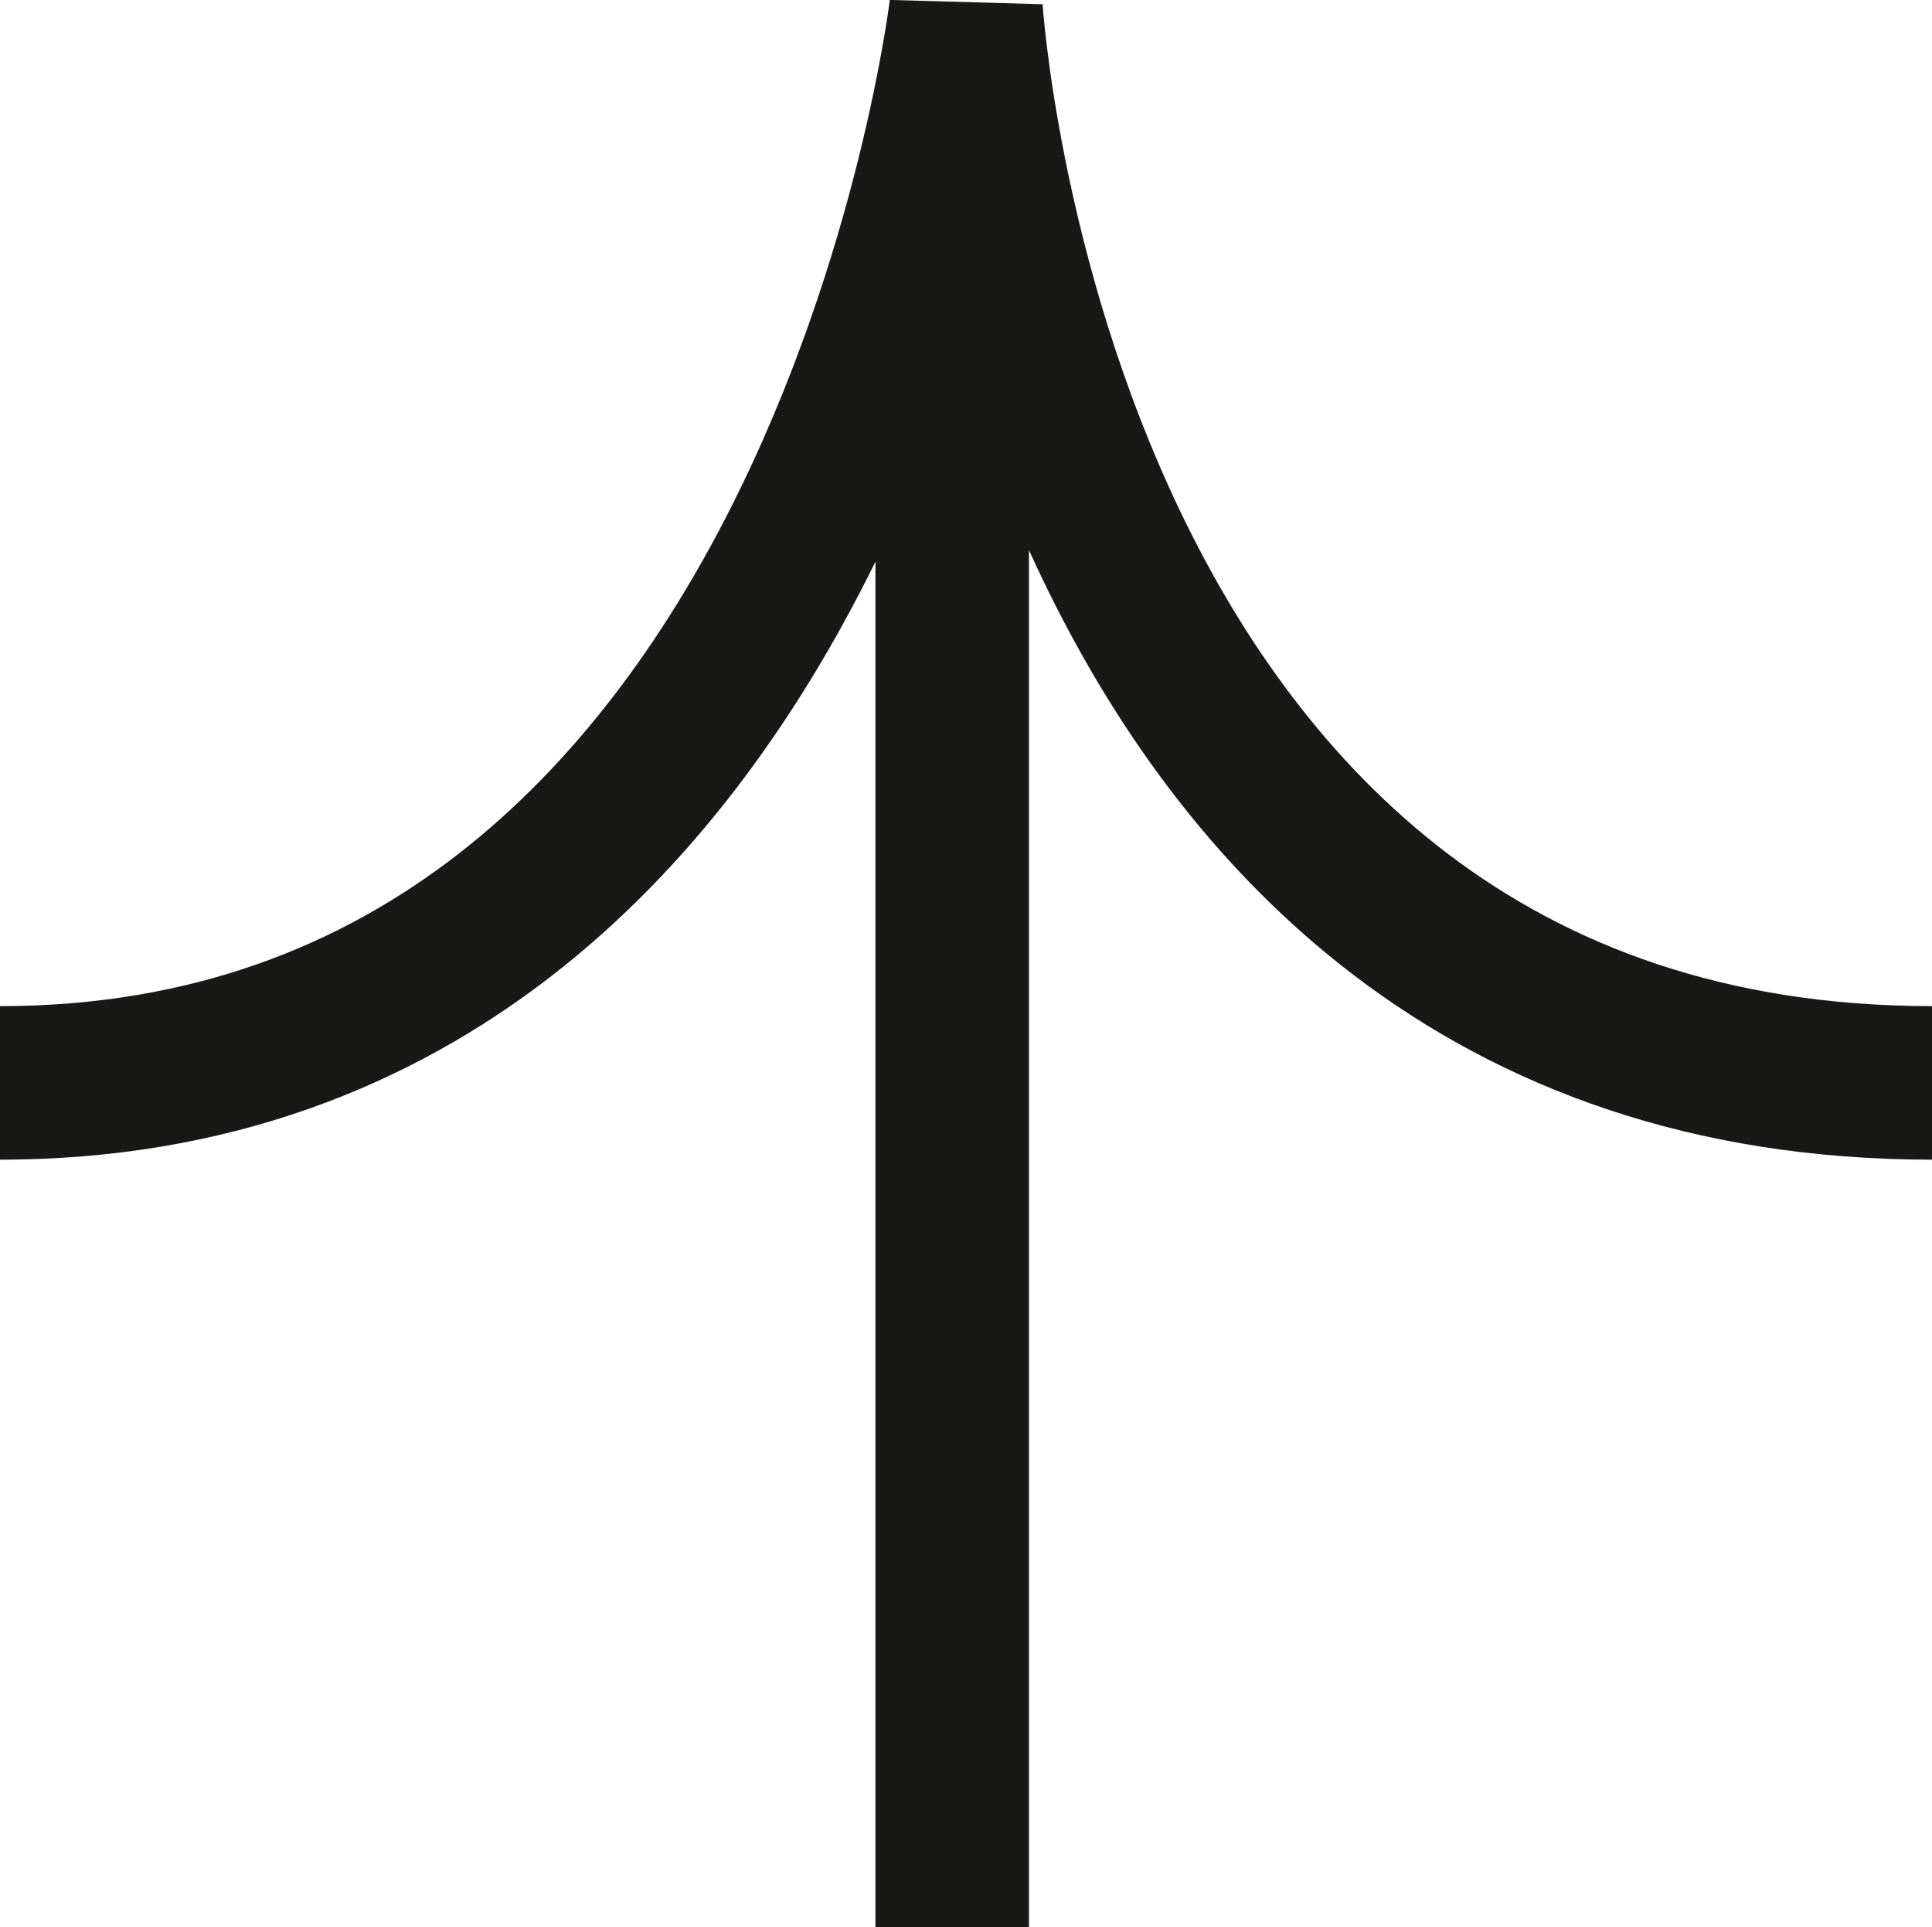 <svg xmlns="http://www.w3.org/2000/svg" width="25.172" height="25.103" viewBox="0 0 25.172 25.103">
  <g id="Raggruppa_25" data-name="Raggruppa 25" transform="translate(-2250.903 449.587) rotate(-90)">
    <line id="Linea_13" data-name="Linea 13" x2="23.604" transform="translate(424.485 2263.309)" fill="none" stroke="#181817" stroke-width="2"/>
    <path id="Tracciato_2" data-name="Tracciato 2" d="M2192.674,2249.5c0,10.927,13.989,12.586,13.989,12.586s-13.989.868-13.989,12.586" transform="translate(-1757.193 1.403)" fill="none" stroke="#181817" stroke-width="2"/>
  </g>
</svg>
